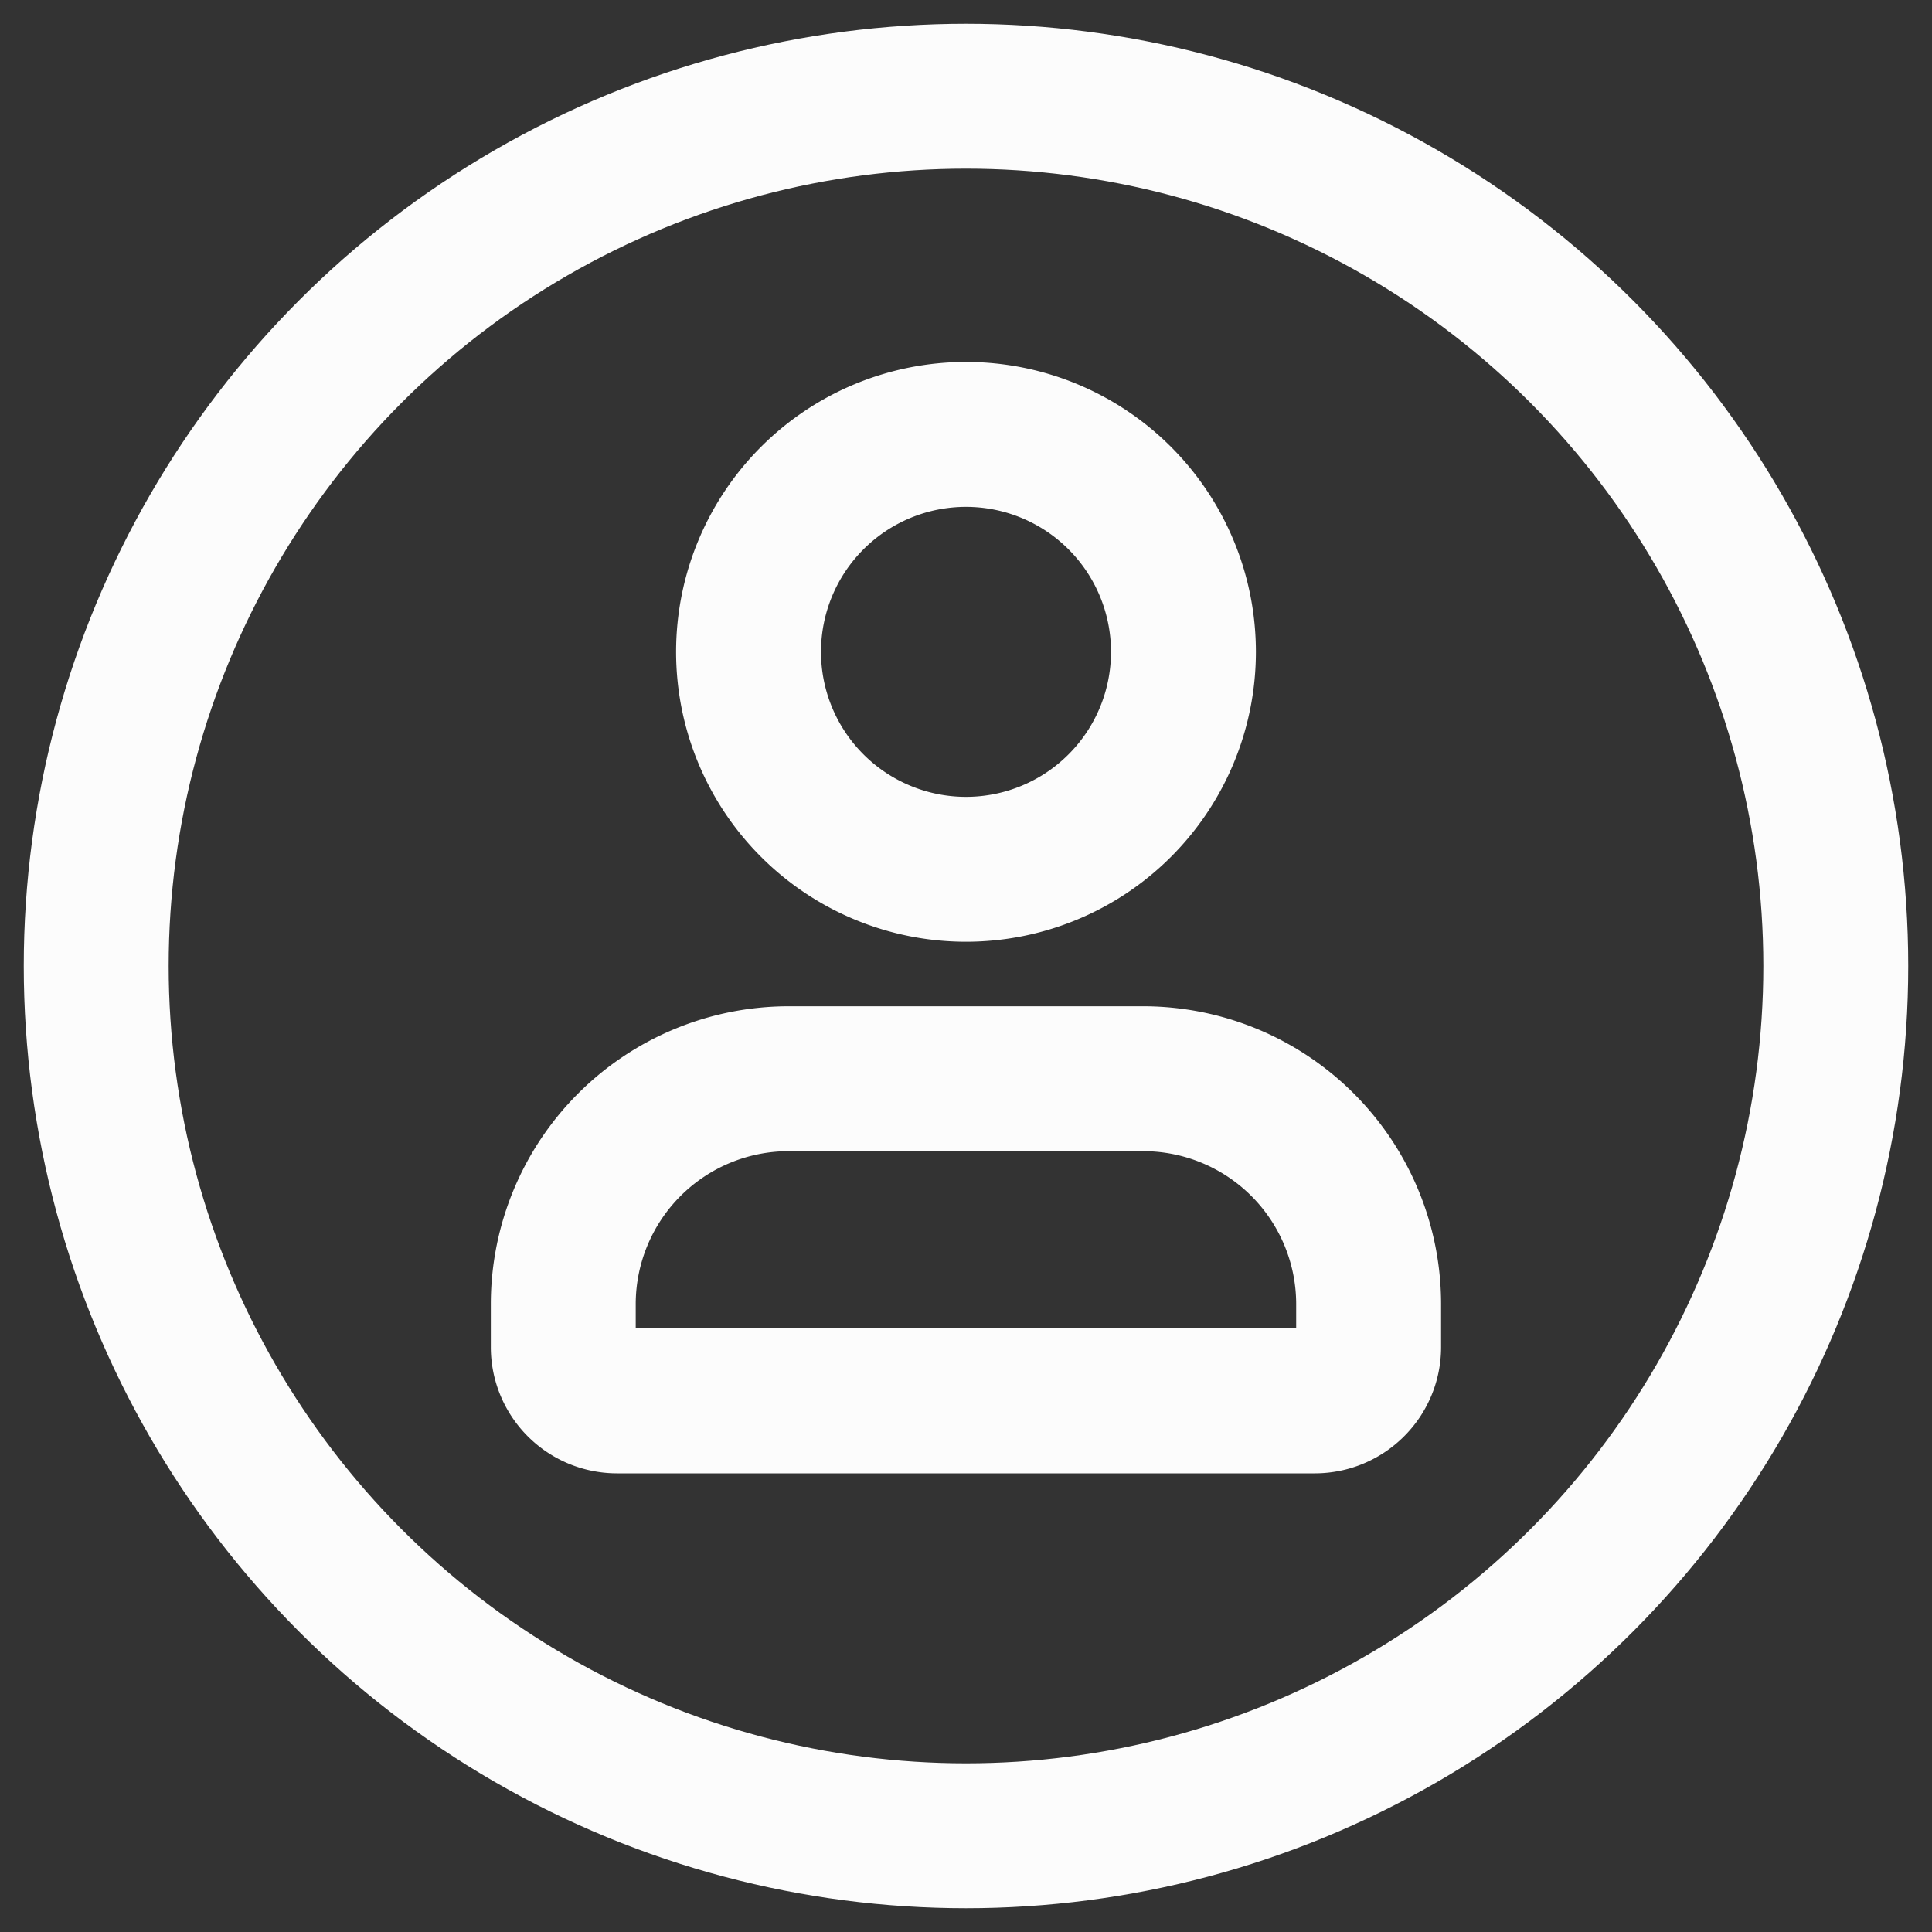 <svg width="20" height="20" viewBox="0 0 20 20" xmlns="http://www.w3.org/2000/svg">
    <rect x="0" y="0" width="20" height="20" fill="#333333" stroke="none"/>
    <g transform="translate(.996 .996)" stroke="#FCFCFC" stroke-width="1.5" fill="none" fill-rule="evenodd" stroke-linecap="round" stroke-linejoin="round">
        <circle cx="9.004" cy="9.004" r="9.004"/>
        <path d="M12.616 13.506H5.391a.557.557 0 0 1-.556-.557v-.45a2.334 2.334 0 0 1 2.328-2.328h3.682a2.334 2.334 0 0 1 2.327 2.327v.451c0 .307-.249.556-.556.557zM9.004 8.003a2.25 2.25 0 1 1 0-4.502 2.25 2.25 0 0 1 0 4.502h0z"/>
    </g>
</svg>
